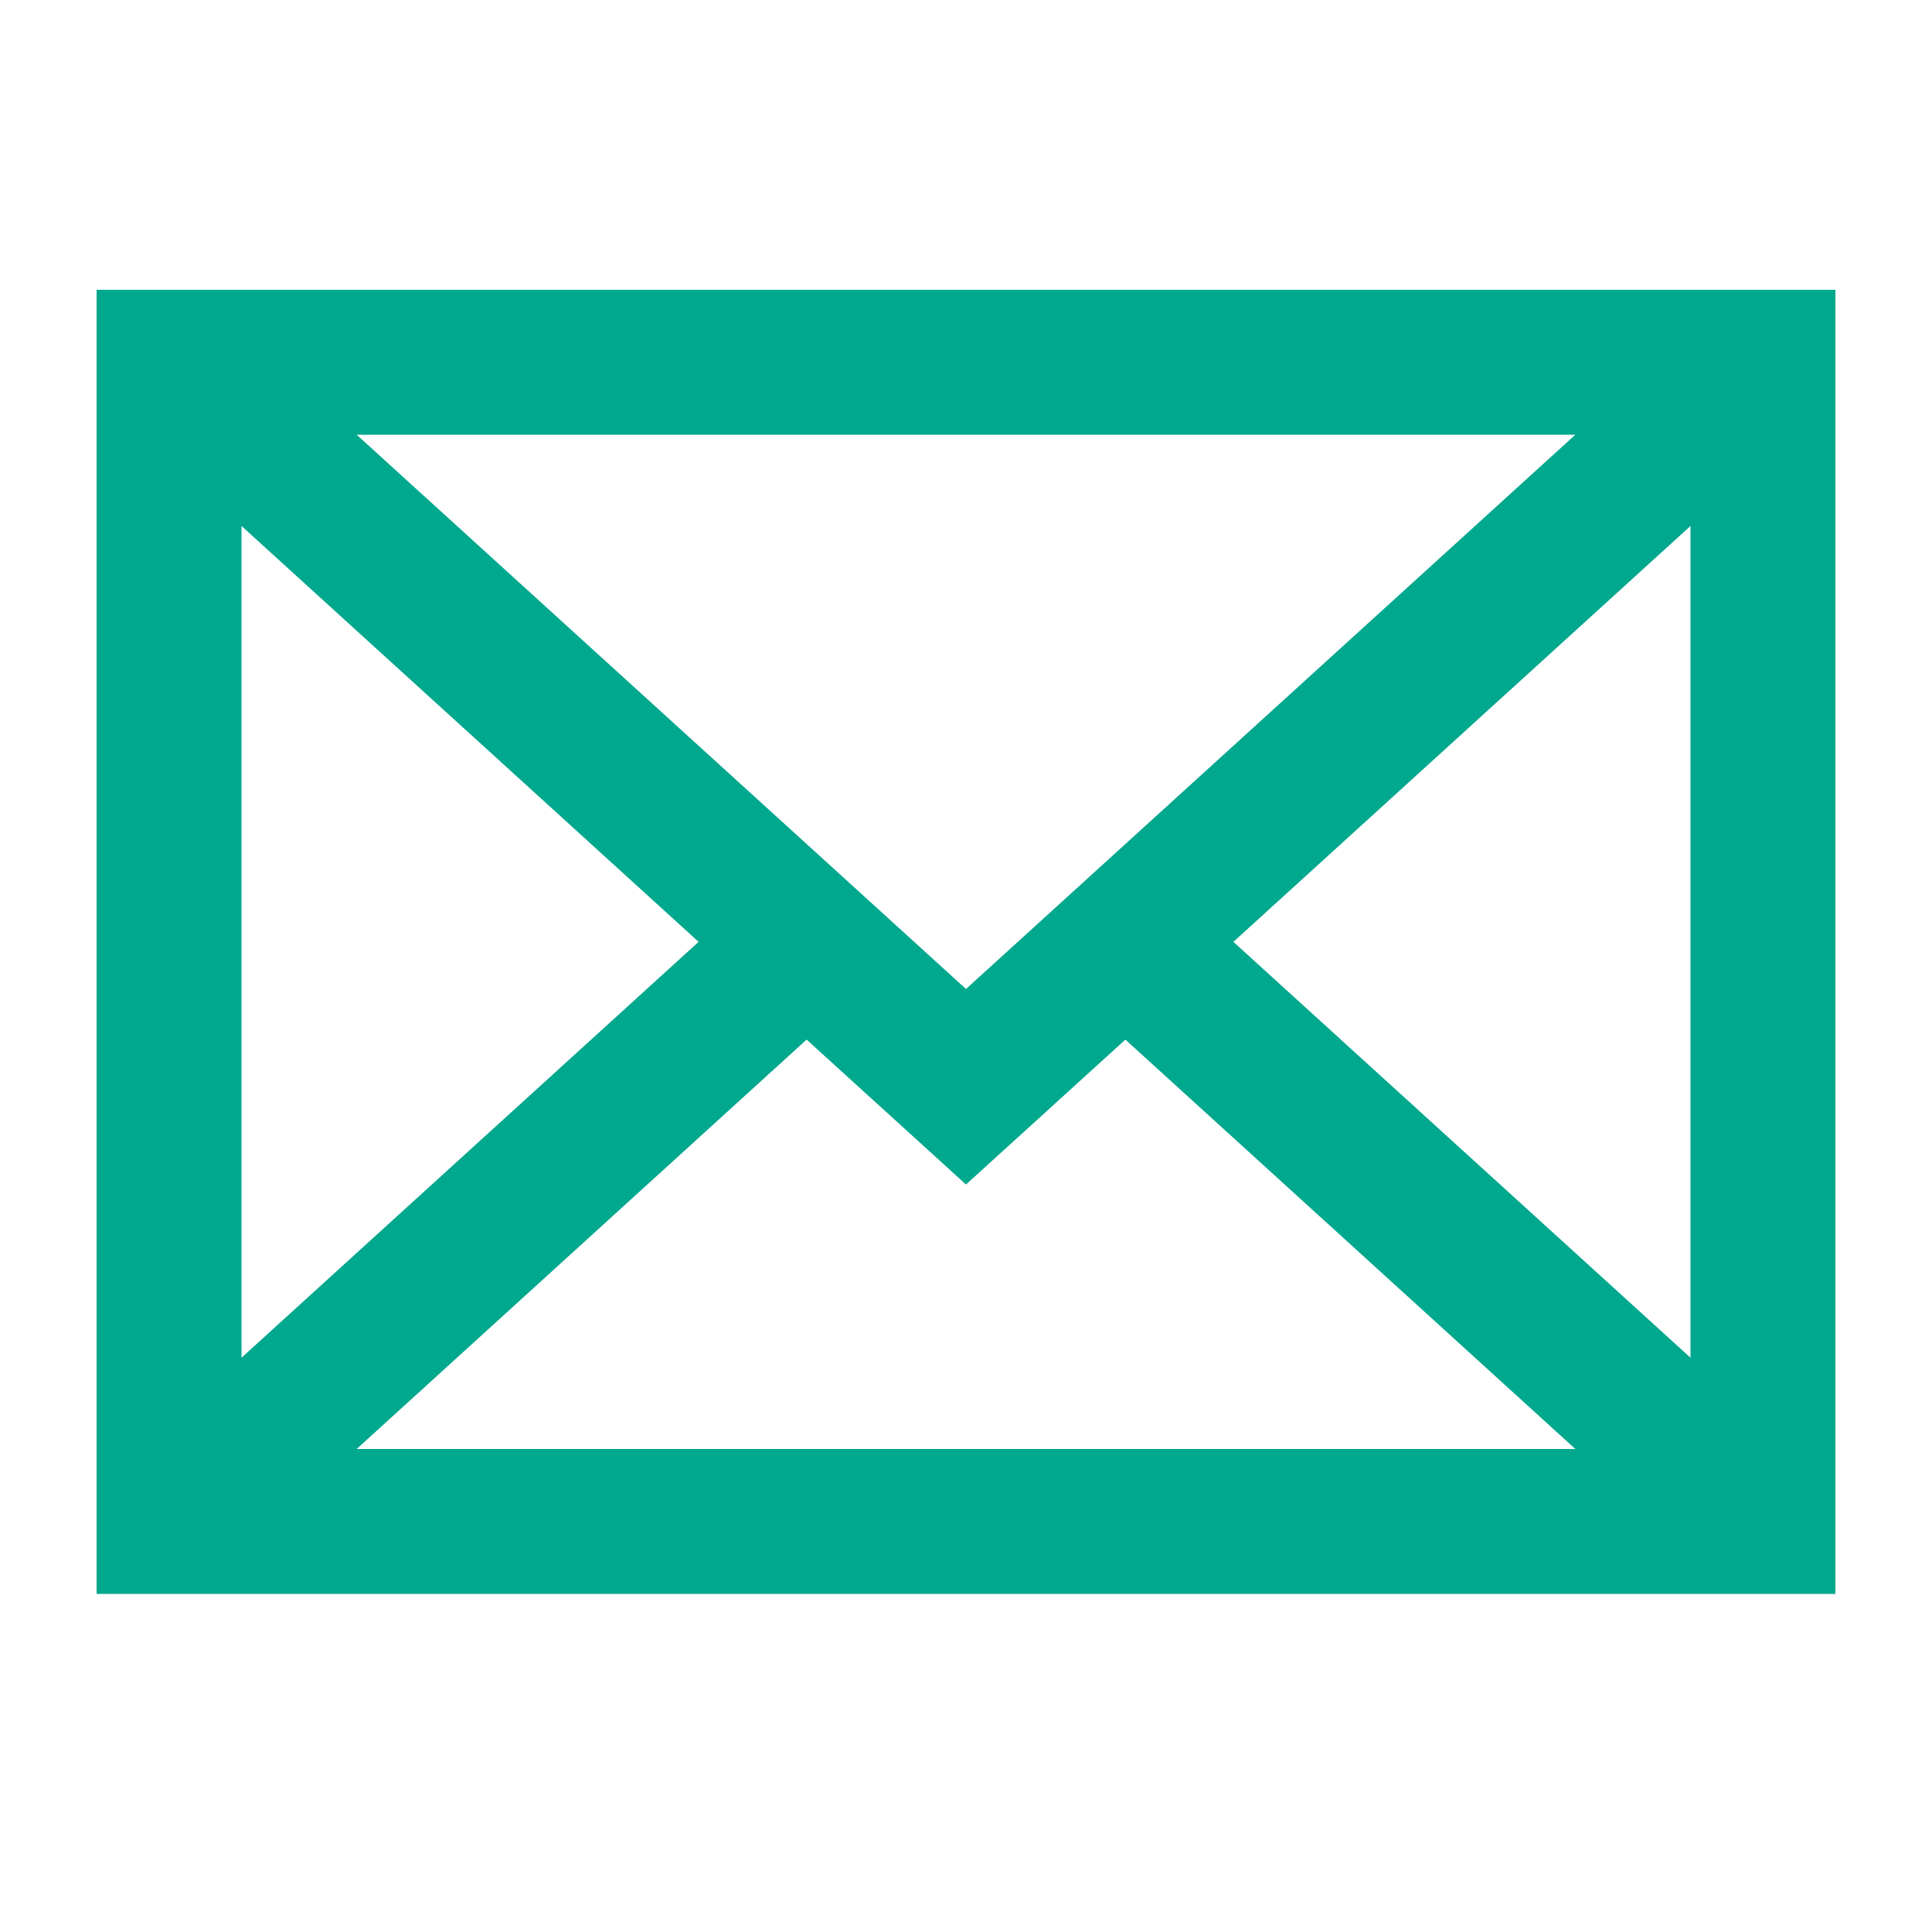 <svg width="20" height="20" viewBox="0 0 20 20" fill="none" xmlns="http://www.w3.org/2000/svg">
<path fill-rule="evenodd" clip-rule="evenodd" d="M1 3V16.5H19V3H1ZM16.308 4.5L10 10.238L3.692 4.5H16.308ZM2.5 5.445L7.232 9.75L2.5 14.055V5.445ZM3.692 15L8.35 10.762L10 12.262L11.65 10.762L16.308 15H3.692ZM17.5 14.055L12.768 9.75L17.5 5.445V14.055Z" fill="#00A88E"/>
</svg>
